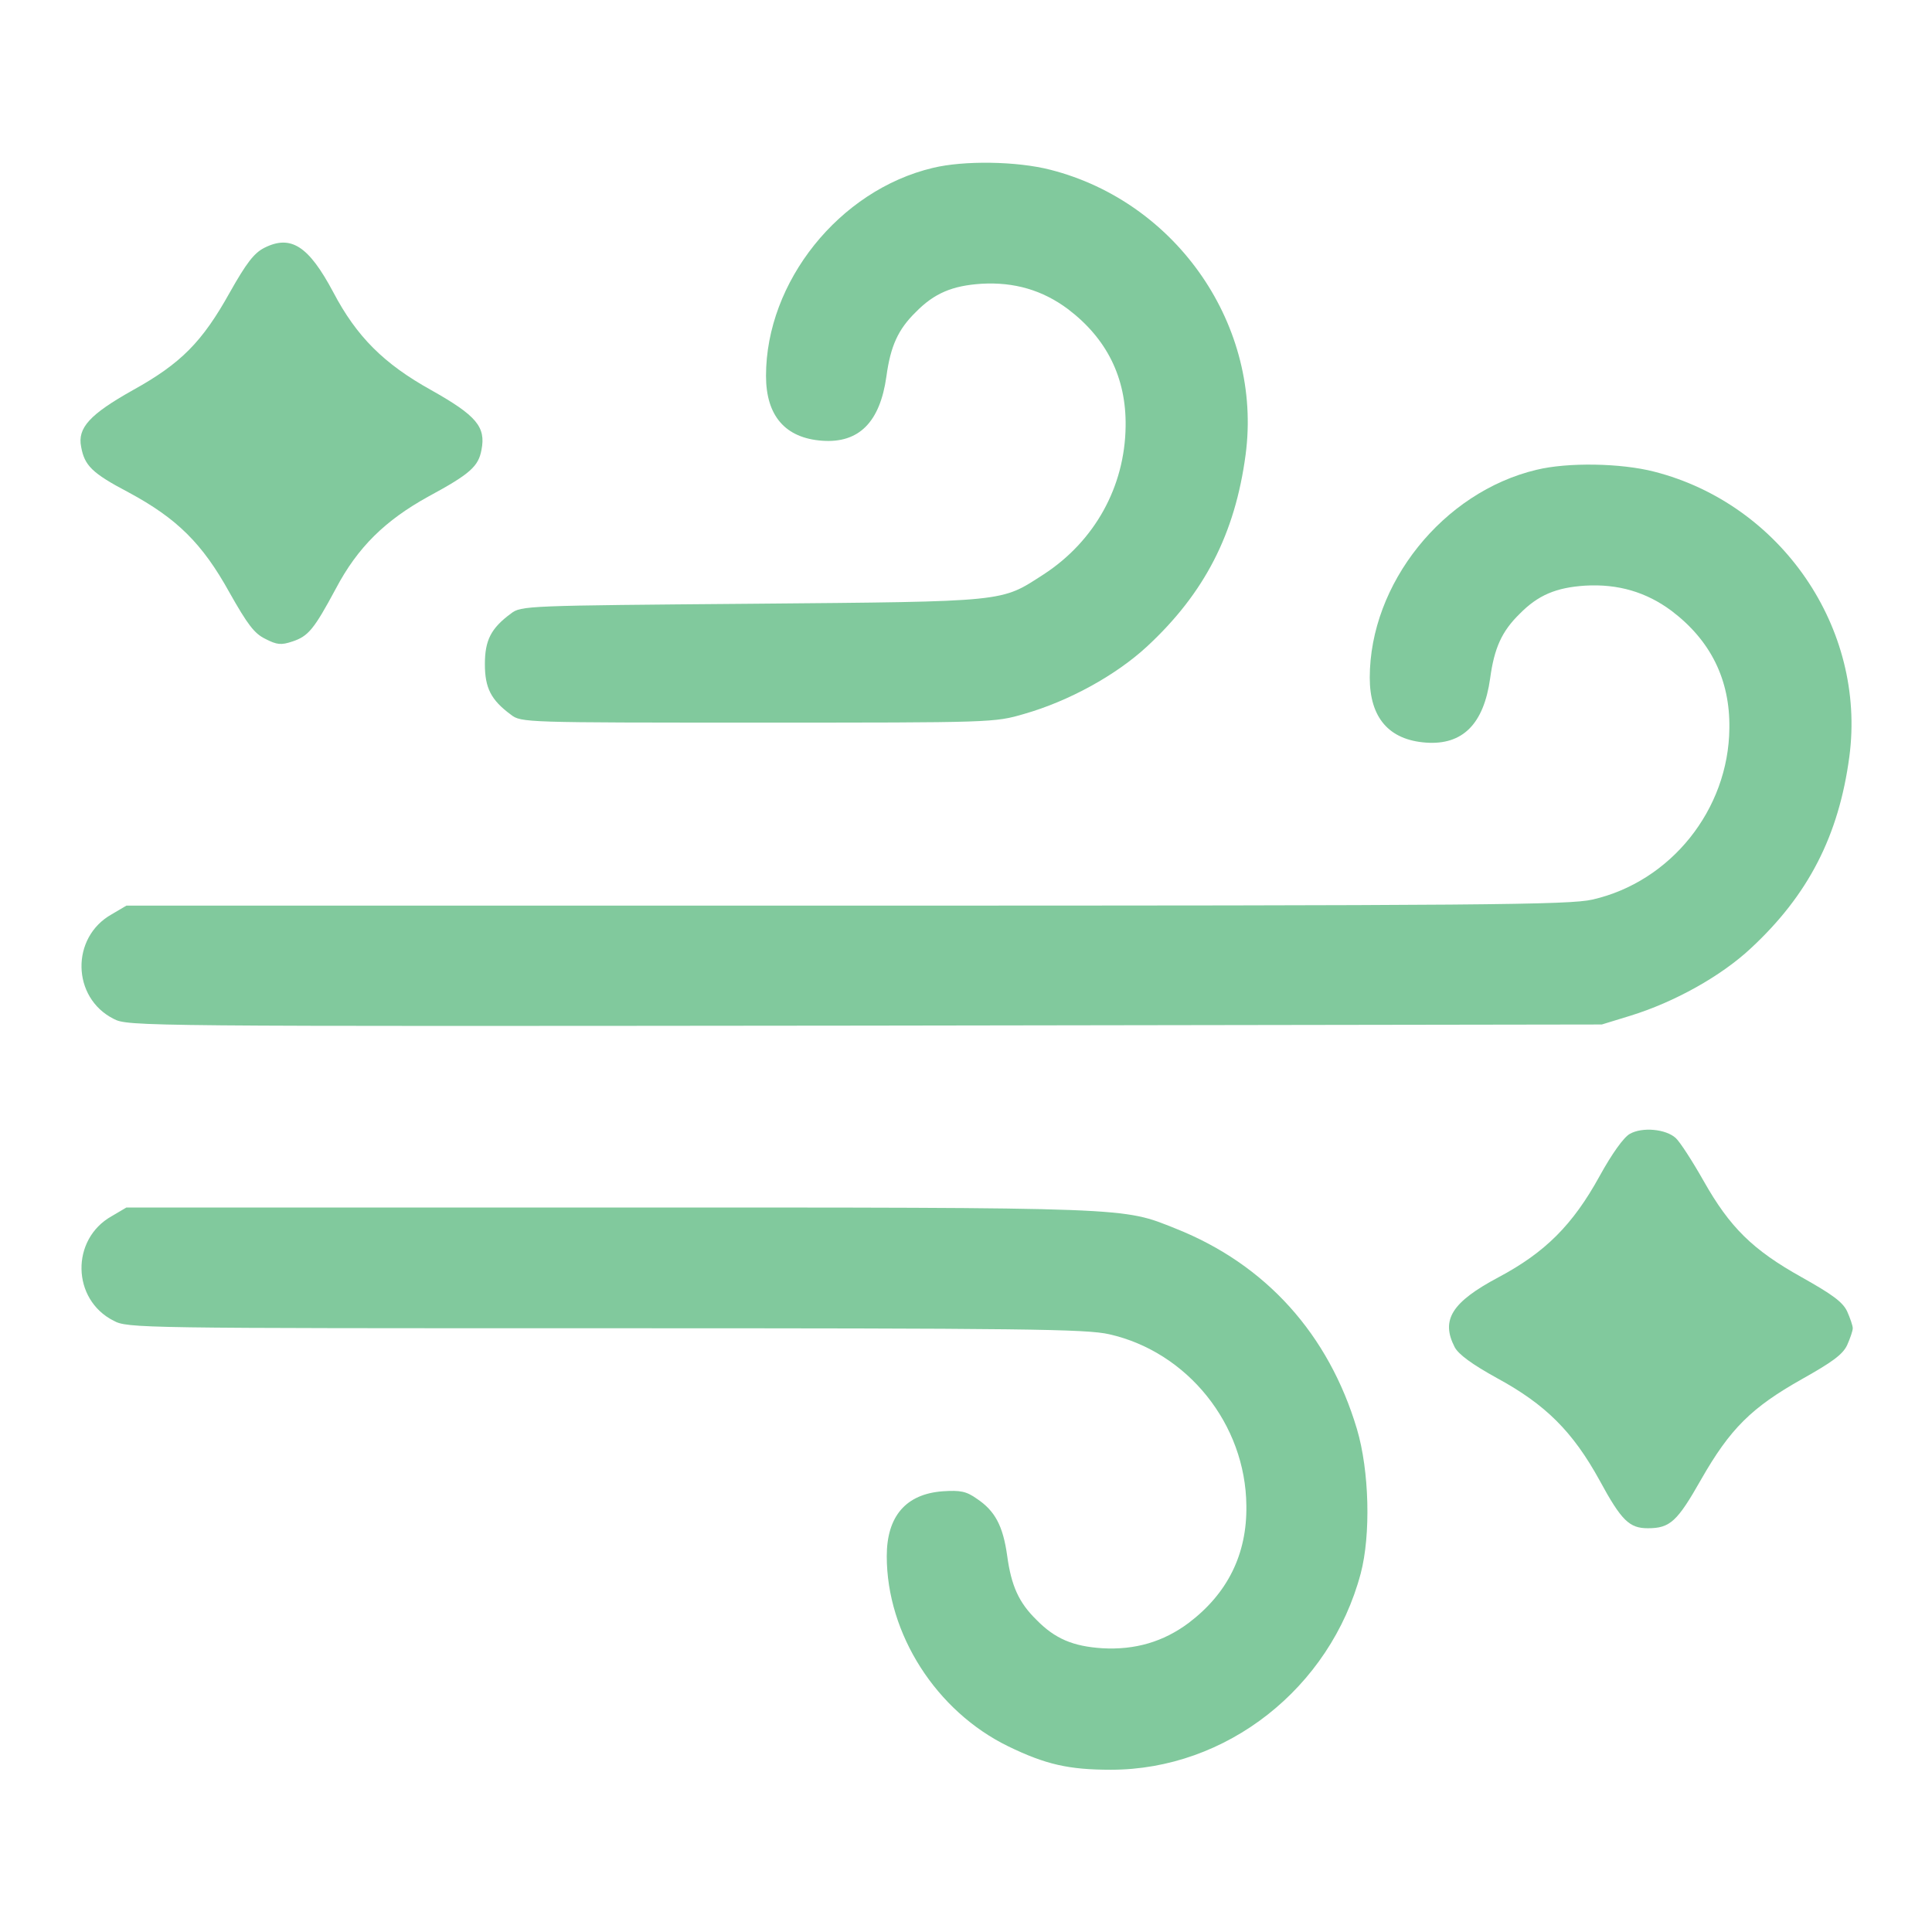 <?xml version="1.0" standalone="no"?>
<!DOCTYPE svg PUBLIC "-//W3C//DTD SVG 20010904//EN"
 "http://www.w3.org/TR/2001/REC-SVG-20010904/DTD/svg10.dtd">
<svg version="1.0" xmlns="http://www.w3.org/2000/svg"
 width="64pt" height="64pt" viewBox="0 0 512 512"
 preserveAspectRatio="xMidYMid meet">

<g transform="translate(0,512) scale(0.1,-0.1)"
fill="#81c99d" stroke="none">
<path d="M2472 4675 c-248 -59 -442 -302 -442 -551 0 -106 51 -165 149 -172
97 -7 153 49 170 170 11 81 31 125 78 171 49 50 97 70 174 75 87 5 162 -17
229 -67 103 -78 155 -182 153 -311 -2 -160 -82 -304 -217 -392 -115 -74 -90
-72 -773 -78 -598 -5 -612 -5 -639 -26 -53 -39 -69 -71 -69 -134 0 -63 16 -95
69 -134 27 -21 37 -21 654 -21 624 0 627 0 706 23 119 34 244 103 326 179 152
141 233 298 261 508 45 340 -181 669 -517 755 -89 23 -230 25 -312 5z"/>
<path d="M700 4463 c-27 -14 -47 -40 -91 -118 -73 -131 -129 -188 -257 -259
-114 -64 -147 -100 -137 -150 9 -50 29 -70 126 -121 128 -69 195 -135 267
-265 48 -85 66 -109 95 -123 31 -16 42 -17 72 -7 42 14 57 32 115 140 58 110
131 181 245 244 111 60 133 80 141 124 12 61 -14 91 -133 158 -126 70 -198
142 -260 260 -65 122 -112 153 -183 117z"/>
<path d="M4072 3875 c-248 -59 -442 -302 -442 -551 0 -106 51 -165 149 -172
97 -7 153 49 170 170 11 81 31 125 78 171 49 50 97 70 174 75 87 5 162 -17
229 -67 103 -78 155 -182 153 -311 -2 -216 -156 -407 -363 -454 -61 -14 -285
-16 -1977 -16 l-1908 0 -39 -23 c-109 -61 -106 -221 5 -277 38 -20 60 -20
1991 -18 l1953 3 75 23 c117 36 241 105 320 179 152 141 233 298 261 508 45
340 -181 669 -517 755 -89 23 -230 25 -312 5z"/>
<path d="M4319 2115 c-16 -9 -47 -52 -80 -112 -71 -129 -144 -202 -268 -268
-124 -66 -153 -113 -116 -185 10 -19 45 -45 112 -82 129 -70 201 -142 272
-271 58 -107 79 -127 128 -127 59 0 78 18 141 129 77 135 134 191 267 266 80
45 108 65 120 90 8 18 15 38 15 45 0 7 -7 27 -15 45 -12 25 -40 45 -120 90
-131 73 -191 133 -260 255 -30 53 -63 104 -74 114 -26 24 -89 30 -122 11z"/>
<path d="M296 1897 c-109 -61 -106 -221 5 -277 37 -20 65 -20 1304 -20 1111 0
1274 -2 1335 -16 207 -47 361 -238 363 -454 2 -129 -50 -233 -153 -311 -67
-50 -142 -72 -229 -67 -77 5 -125 25 -174 75 -47 46 -67 90 -78 171 -11 78
-32 118 -80 150 -28 20 -44 23 -90 20 -98 -7 -149 -66 -149 -172 0 -206 131
-411 322 -504 99 -48 160 -62 272 -62 306 0 581 216 662 520 27 102 23 272
-10 383 -75 251 -241 436 -480 531 -143 57 -106 56 -1499 56 l-1282 0 -39 -23z"/>
</g>
</svg>
